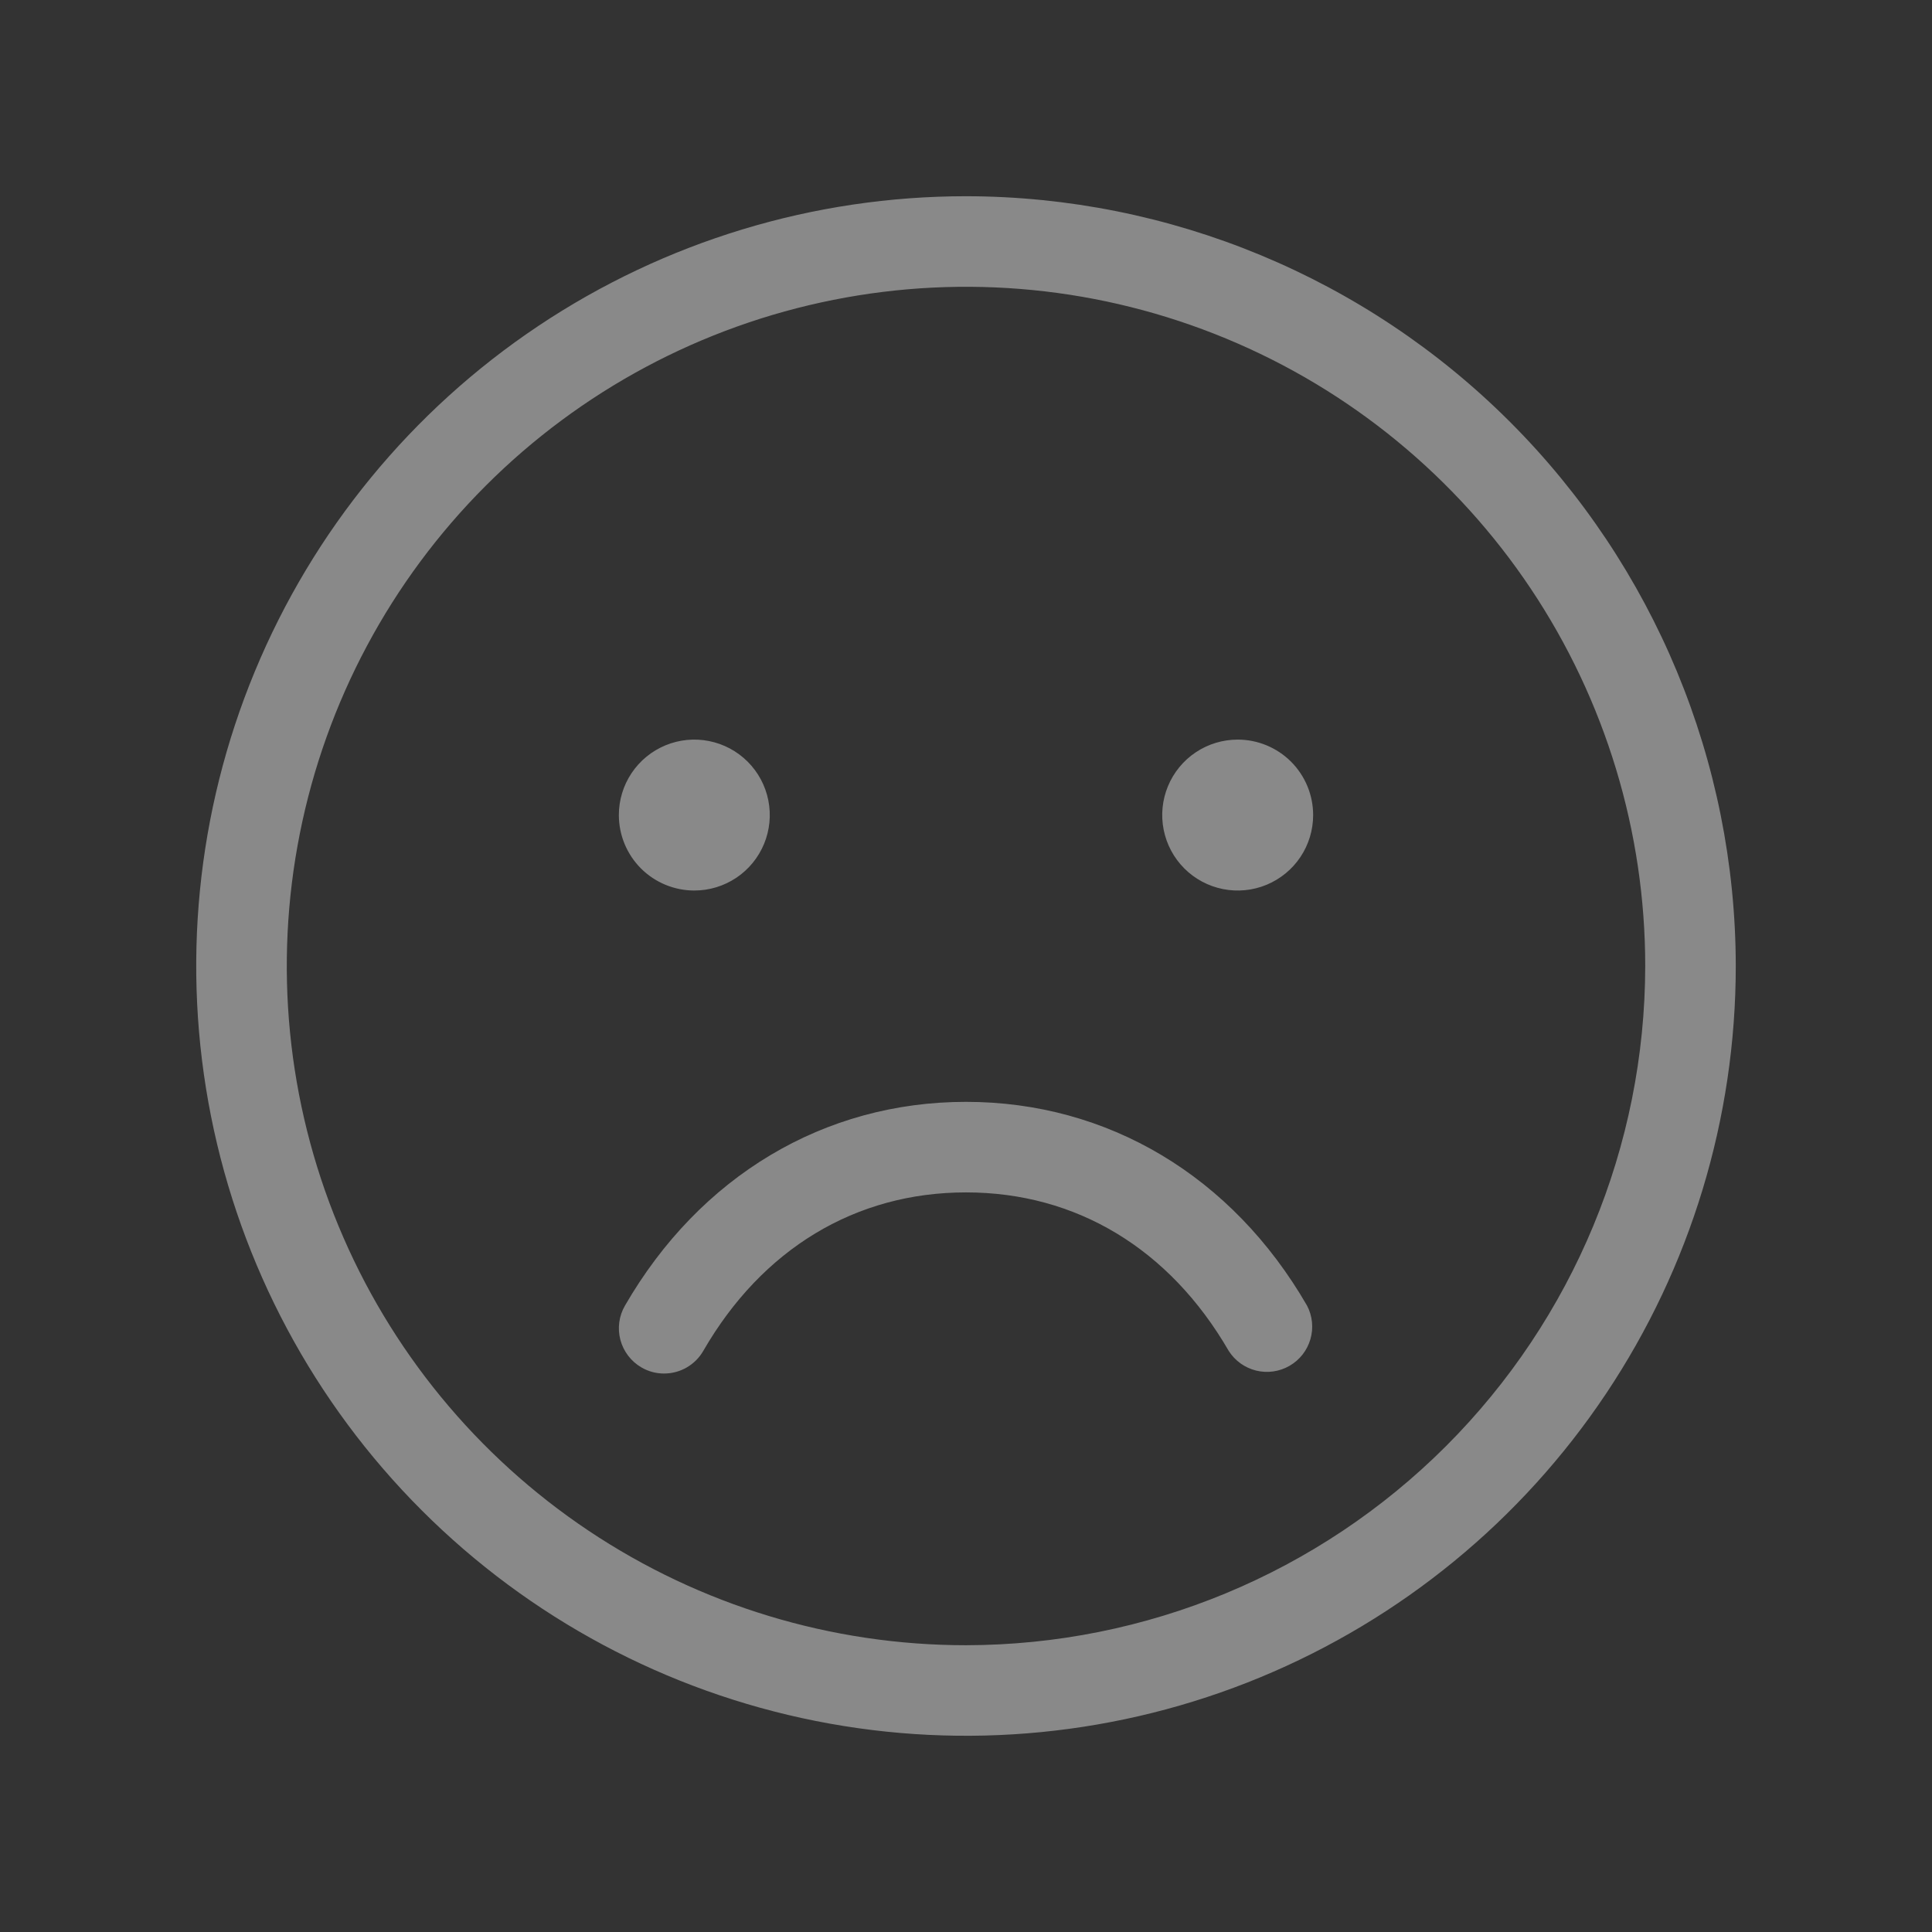 <svg xmlns="http://www.w3.org/2000/svg" width="60" height="60" viewBox="0 0 60 60" fill="none">
<rect x="0" y="0" width="60" height="60" fill="#333333" stroke="none"/>
<path d="M30 6.094C25.272 6.094 20.65 7.496 16.718 10.123C12.787 12.749 9.723 16.483 7.914 20.852C6.104 25.22 5.631 30.026 6.553 34.664C7.476 39.301 9.752 43.561 13.096 46.904C16.439 50.248 20.699 52.525 25.336 53.447C29.974 54.369 34.78 53.896 39.148 52.087C43.517 50.277 47.251 47.213 49.877 43.282C52.504 39.35 53.906 34.728 53.906 30C53.899 23.662 51.378 17.586 46.896 13.104C42.414 8.622 36.338 6.101 30 6.094ZM30 51.094C25.828 51.094 21.75 49.857 18.281 47.539C14.812 45.221 12.108 41.927 10.512 38.072C8.915 34.218 8.498 29.977 9.312 25.885C10.126 21.793 12.134 18.035 15.085 15.085C18.035 12.134 21.793 10.126 25.885 9.312C29.977 8.498 34.218 8.915 38.072 10.512C41.927 12.108 45.221 14.812 47.539 18.281C49.857 21.75 51.094 25.828 51.094 30C51.088 35.593 48.863 40.954 44.909 44.909C40.954 48.863 35.593 51.087 30 51.094ZM19.219 25.312C19.219 24.849 19.356 24.396 19.614 24.01C19.871 23.625 20.237 23.325 20.666 23.147C21.094 22.97 21.565 22.923 22.02 23.014C22.474 23.104 22.892 23.327 23.22 23.655C23.548 23.983 23.771 24.401 23.861 24.855C23.952 25.31 23.905 25.781 23.728 26.209C23.55 26.638 23.25 27.004 22.865 27.261C22.479 27.519 22.026 27.656 21.562 27.656C20.941 27.656 20.345 27.409 19.905 26.97C19.466 26.53 19.219 25.934 19.219 25.312ZM40.781 25.312C40.781 25.776 40.644 26.229 40.386 26.615C40.129 27 39.763 27.3 39.334 27.478C38.906 27.655 38.435 27.702 37.98 27.611C37.526 27.521 37.108 27.298 36.78 26.97C36.452 26.642 36.229 26.224 36.139 25.77C36.048 25.315 36.095 24.844 36.272 24.416C36.45 23.987 36.75 23.621 37.135 23.364C37.521 23.106 37.974 22.969 38.438 22.969C39.059 22.969 39.655 23.216 40.095 23.655C40.534 24.095 40.781 24.691 40.781 25.312ZM40.591 40.547C40.76 40.868 40.797 41.242 40.696 41.59C40.595 41.939 40.363 42.235 40.049 42.416C39.735 42.598 39.363 42.651 39.011 42.565C38.658 42.478 38.353 42.259 38.159 41.953C36.321 38.78 33.424 37.031 30 37.031C26.576 37.031 23.672 38.78 21.841 41.953C21.718 42.167 21.54 42.345 21.326 42.468C21.112 42.592 20.87 42.656 20.623 42.656C20.375 42.657 20.133 42.591 19.919 42.466C19.598 42.279 19.363 41.972 19.267 41.612C19.171 41.252 19.222 40.869 19.409 40.547C21.734 36.525 25.594 34.219 30 34.219C34.406 34.219 38.266 36.525 40.591 40.547Z" fill="#F3F3F3" fill-opacity="0.45"/>
</svg>